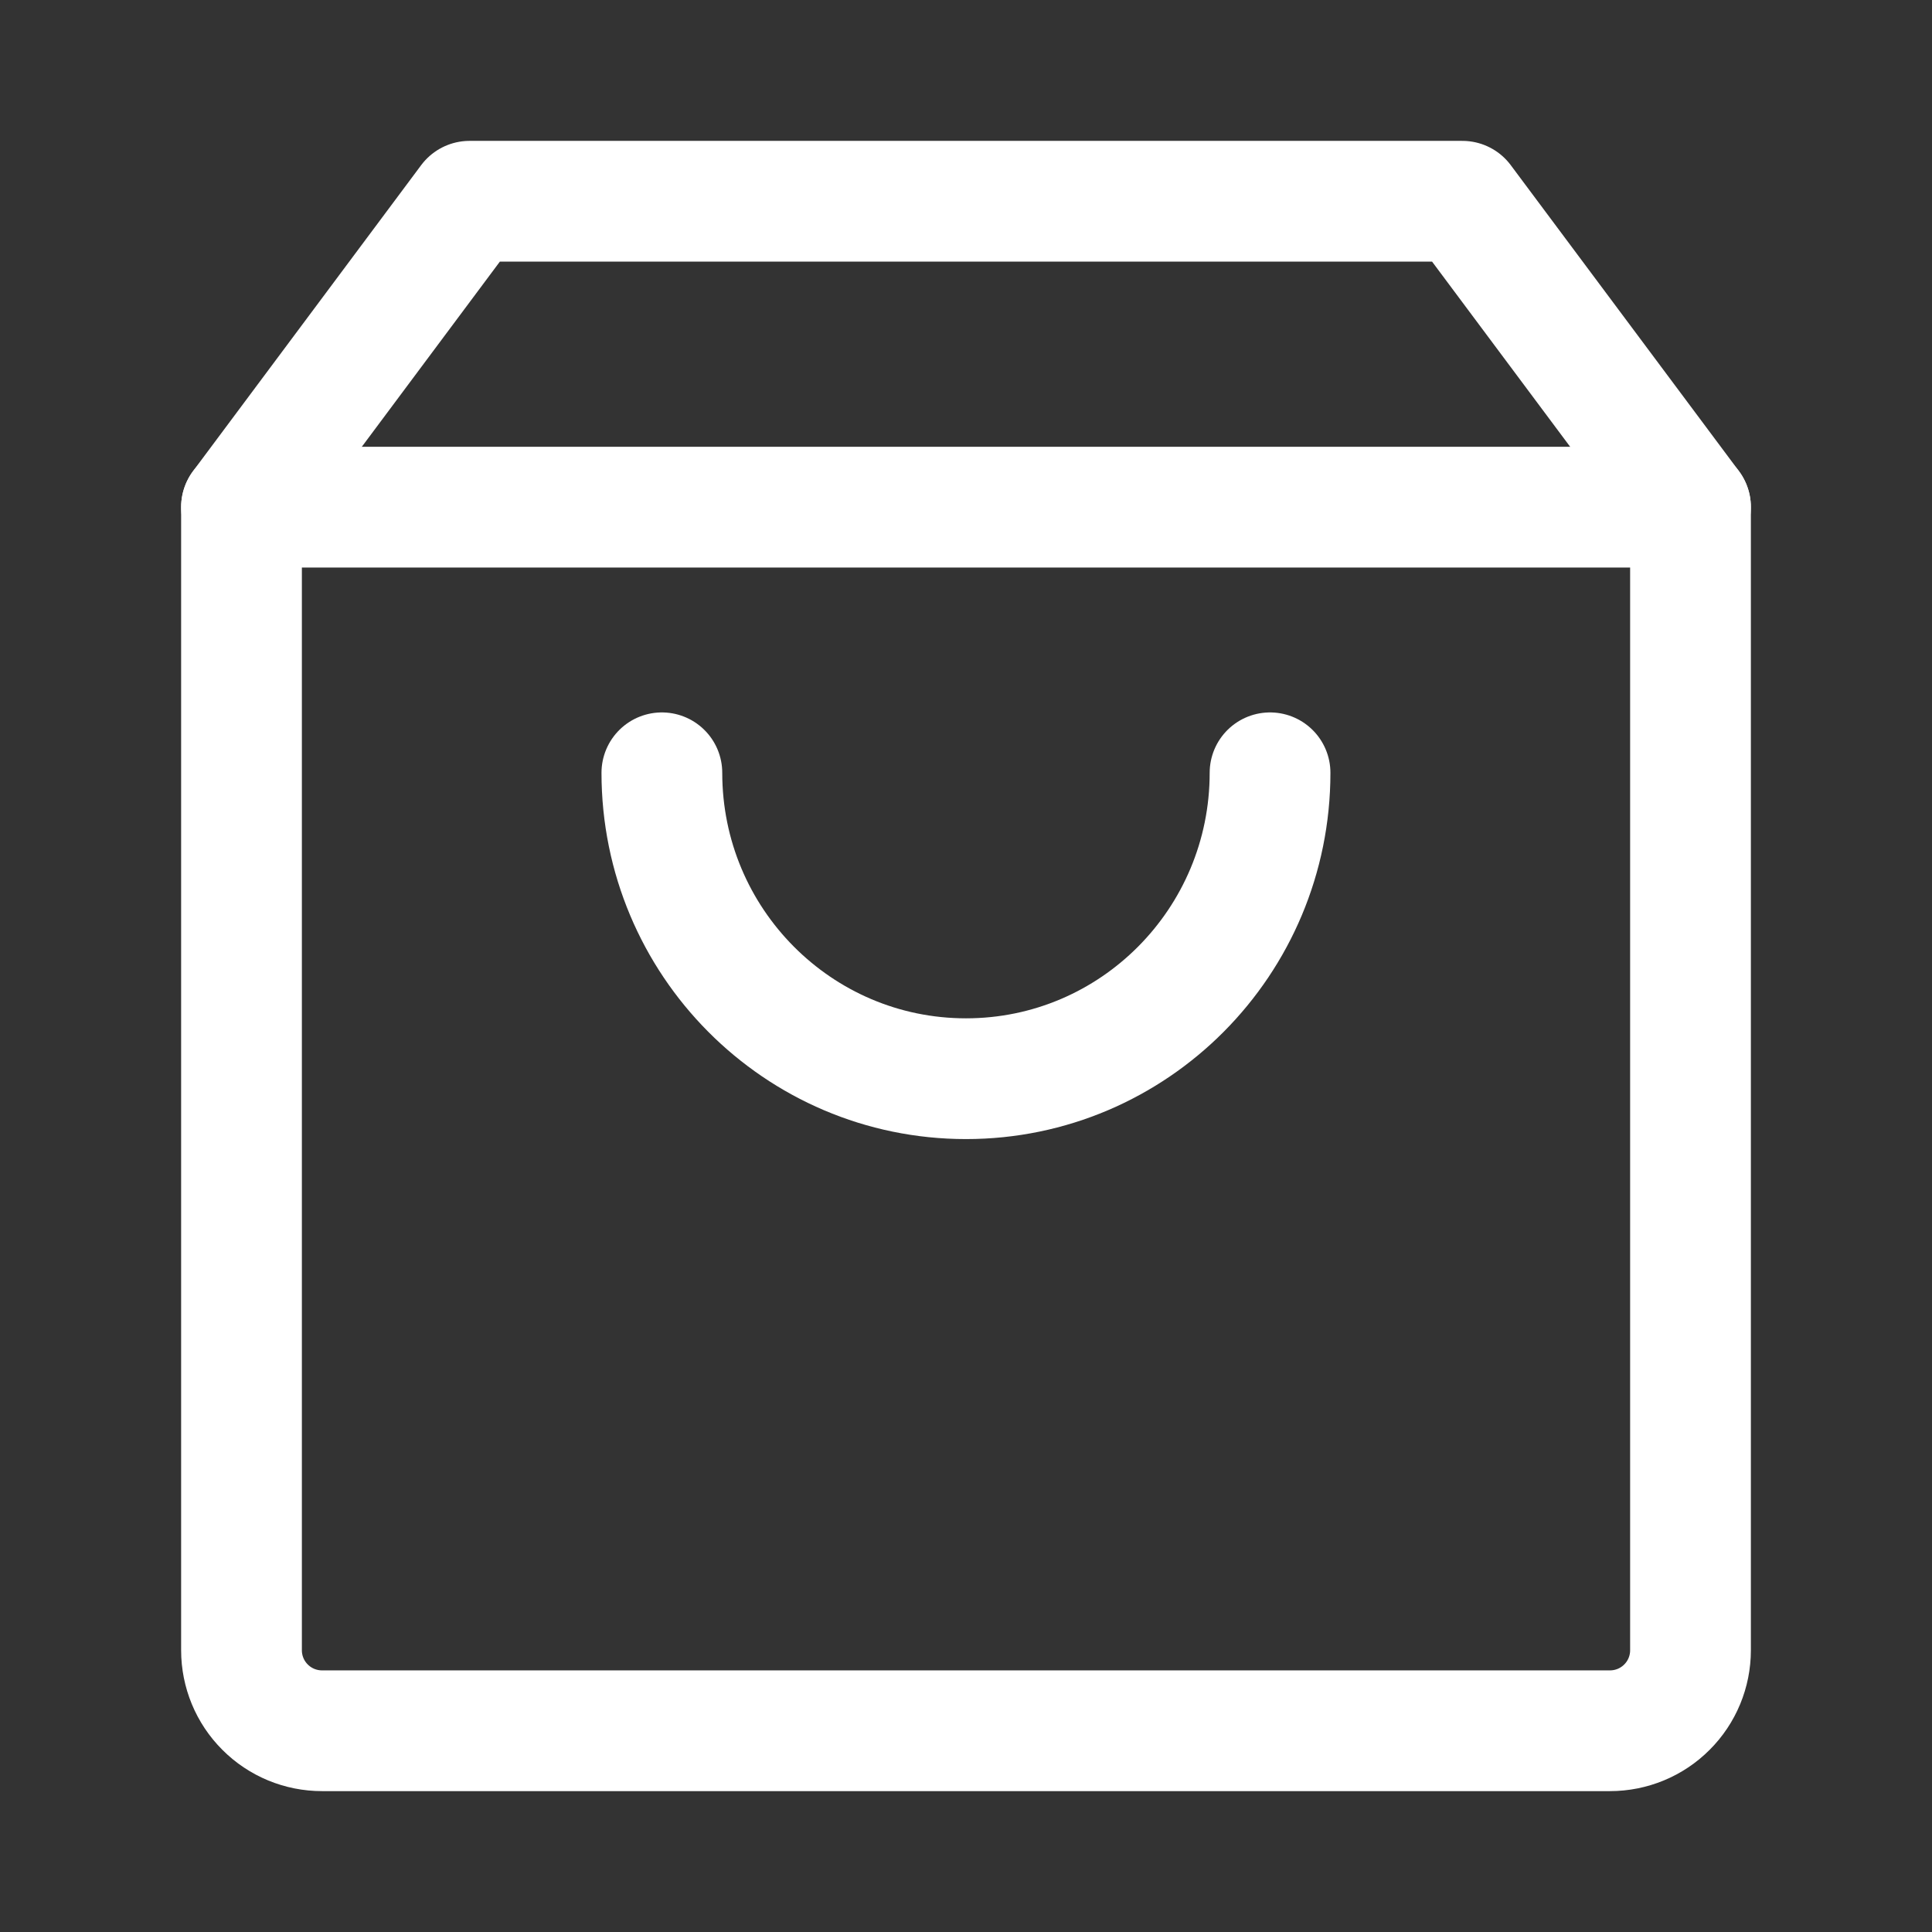 <svg width="24" height="24" viewBox="0 0 24 24" fill="none" xmlns="http://www.w3.org/2000/svg">
<rect x="0" y="0" width="24" height="24" fill="#333333" stroke="none"/>
<path d="M3 6.3V20.5C3 20.765 3.105 21.02 3.293 21.207C3.48 21.395 3.735 21.5 4 21.5H20C20.265 21.5 20.52 21.395 20.707 21.207C20.895 21.02 21 20.765 21 20.5V6.3H3Z" stroke="white" stroke-width="1.5" stroke-linejoin="round"/>
<path d="M21 6.3L18.166 2.5H5.833L3 6.3M15.777 9.6C15.777 11.699 14.086 13.4 12 13.4C9.914 13.4 8.222 11.699 8.222 9.6" stroke="white" stroke-width="1.5" stroke-linecap="round" stroke-linejoin="round"/>
</svg>
